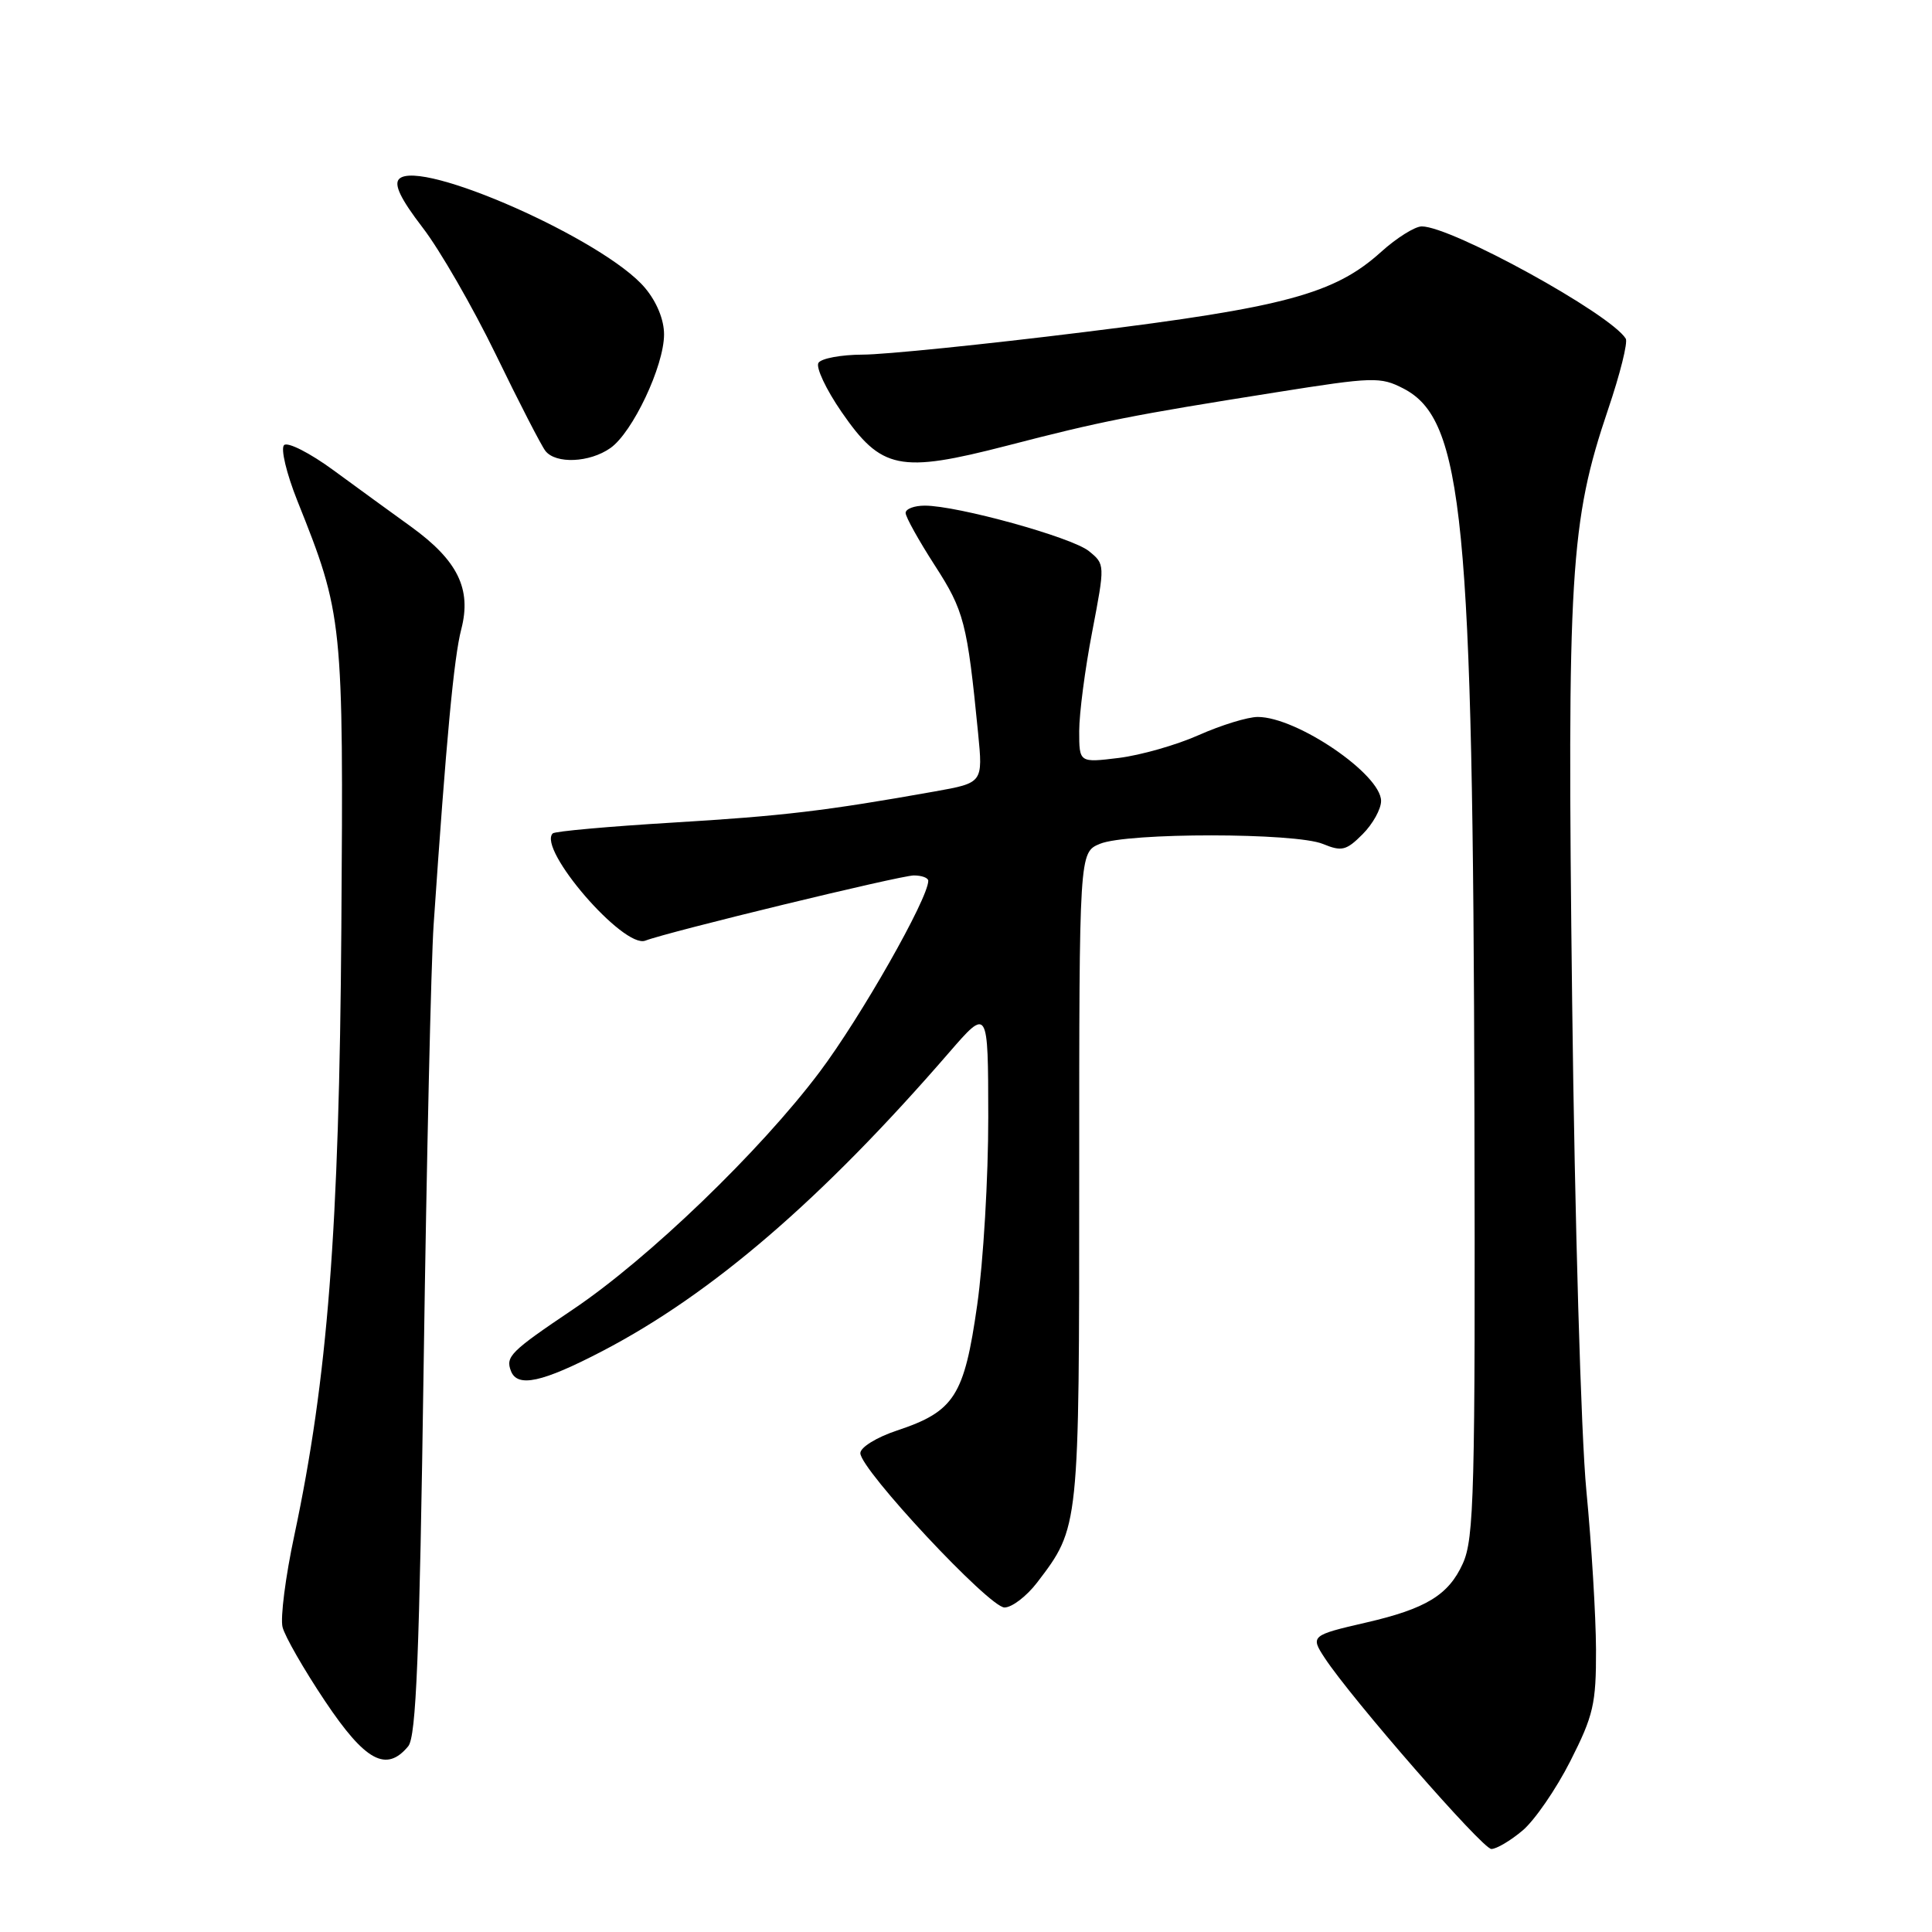 <?xml version="1.0" encoding="UTF-8" standalone="no"?>
<!DOCTYPE svg PUBLIC "-//W3C//DTD SVG 1.1//EN" "http://www.w3.org/Graphics/SVG/1.1/DTD/svg11.dtd" >
<svg xmlns="http://www.w3.org/2000/svg" xmlns:xlink="http://www.w3.org/1999/xlink" version="1.1" viewBox="0 0 256 256">
 <g >
 <path fill="currentColor"
d=" M 201.74 242.56 C 203.33 241.23 206.18 237.09 208.07 233.37 C 211.14 227.31 211.50 225.78 211.48 218.56 C 211.46 214.13 210.89 204.65 210.20 197.50 C 209.50 190.30 208.66 161.45 208.32 132.82 C 207.63 75.87 208.04 69.17 213.08 54.25 C 214.67 49.57 215.72 45.35 215.42 44.87 C 213.39 41.58 192.33 30.00 188.39 30.00 C 187.49 30.00 185.06 31.52 183.00 33.38 C 176.85 38.94 170.20 40.73 143.68 44.00 C 130.38 45.65 117.16 46.99 114.31 46.99 C 111.45 47.00 108.82 47.49 108.45 48.08 C 108.08 48.68 109.45 51.59 111.50 54.57 C 116.79 62.24 119.18 62.73 133.41 59.06 C 145.94 55.81 149.92 55.02 169.12 51.98 C 181.97 49.94 182.92 49.91 185.96 51.48 C 193.91 55.59 195.18 68.56 195.37 147.50 C 195.49 197.87 195.33 203.87 193.83 207.18 C 191.94 211.35 188.95 213.17 181.00 215.00 C 173.75 216.67 173.62 216.78 175.52 219.67 C 179.04 225.05 196.44 245.00 197.61 245.00 C 198.29 245.00 200.15 243.90 201.74 242.56 Z  M 54.09 231.39 C 55.15 230.12 55.58 219.39 56.14 180.64 C 56.53 153.61 57.12 127.45 57.46 122.50 C 59.13 97.98 60.14 87.14 61.12 83.38 C 62.51 78.03 60.65 74.26 54.44 69.77 C 51.94 67.97 47.34 64.62 44.20 62.32 C 41.07 60.02 38.11 58.52 37.64 58.98 C 37.17 59.44 37.96 62.74 39.39 66.33 C 45.45 81.48 45.52 82.15 45.23 123.00 C 44.95 162.99 43.42 182.64 39.00 203.44 C 37.83 208.91 37.13 214.38 37.44 215.60 C 37.74 216.82 40.28 221.24 43.07 225.41 C 48.40 233.38 51.19 234.89 54.09 231.39 Z  M 137.42 209.70 C 143.03 202.34 143.00 202.60 143.00 156.01 C 143.00 112.95 143.00 112.95 145.75 111.81 C 149.37 110.31 171.66 110.32 175.30 111.83 C 177.78 112.85 178.39 112.71 180.55 110.54 C 181.90 109.19 183.00 107.21 183.00 106.13 C 183.00 102.61 171.84 95.00 166.66 95.00 C 165.33 95.00 161.82 96.08 158.87 97.39 C 155.92 98.71 151.14 100.07 148.25 100.43 C 143.00 101.07 143.00 101.07 143.00 96.87 C 143.00 94.56 143.77 88.64 144.72 83.72 C 146.43 74.77 146.43 74.77 144.28 73.02 C 142.01 71.19 126.89 67.00 122.54 67.00 C 121.14 67.00 120.00 67.43 120.00 67.97 C 120.00 68.50 121.74 71.62 123.86 74.91 C 127.75 80.93 128.16 82.51 129.60 97.11 C 130.25 103.73 130.25 103.73 123.87 104.87 C 109.38 107.45 103.77 108.12 89.12 109.00 C 80.66 109.51 73.52 110.15 73.24 110.43 C 71.18 112.48 82.63 125.74 85.51 124.64 C 88.57 123.46 119.31 116.00 121.09 116.00 C 122.14 116.00 123.00 116.32 123.00 116.71 C 123.00 119.05 114.05 134.80 108.59 142.06 C 100.71 152.54 85.91 166.79 75.93 173.50 C 67.64 179.08 66.97 179.75 67.70 181.66 C 68.56 183.90 71.83 183.19 79.85 179.01 C 94.38 171.43 108.93 158.90 125.73 139.50 C 130.93 133.50 130.93 133.50 130.95 148.00 C 130.96 155.97 130.30 167.20 129.48 172.94 C 127.77 184.98 126.46 187.02 118.86 189.55 C 116.15 190.45 114.00 191.78 114.00 192.55 C 114.00 194.72 131.08 213.00 133.10 213.00 C 134.09 213.00 136.03 211.51 137.42 209.70 Z  M 80.88 59.37 C 83.82 57.31 87.98 48.51 87.99 44.33 C 88.00 42.38 87.02 39.99 85.46 38.14 C 80.13 31.79 55.65 20.95 52.89 23.71 C 52.16 24.44 53.10 26.38 55.98 30.13 C 58.26 33.08 62.63 40.67 65.71 47.00 C 68.78 53.33 71.73 59.06 72.27 59.75 C 73.64 61.50 78.12 61.31 80.88 59.37 Z "/>
</g>
</svg>
